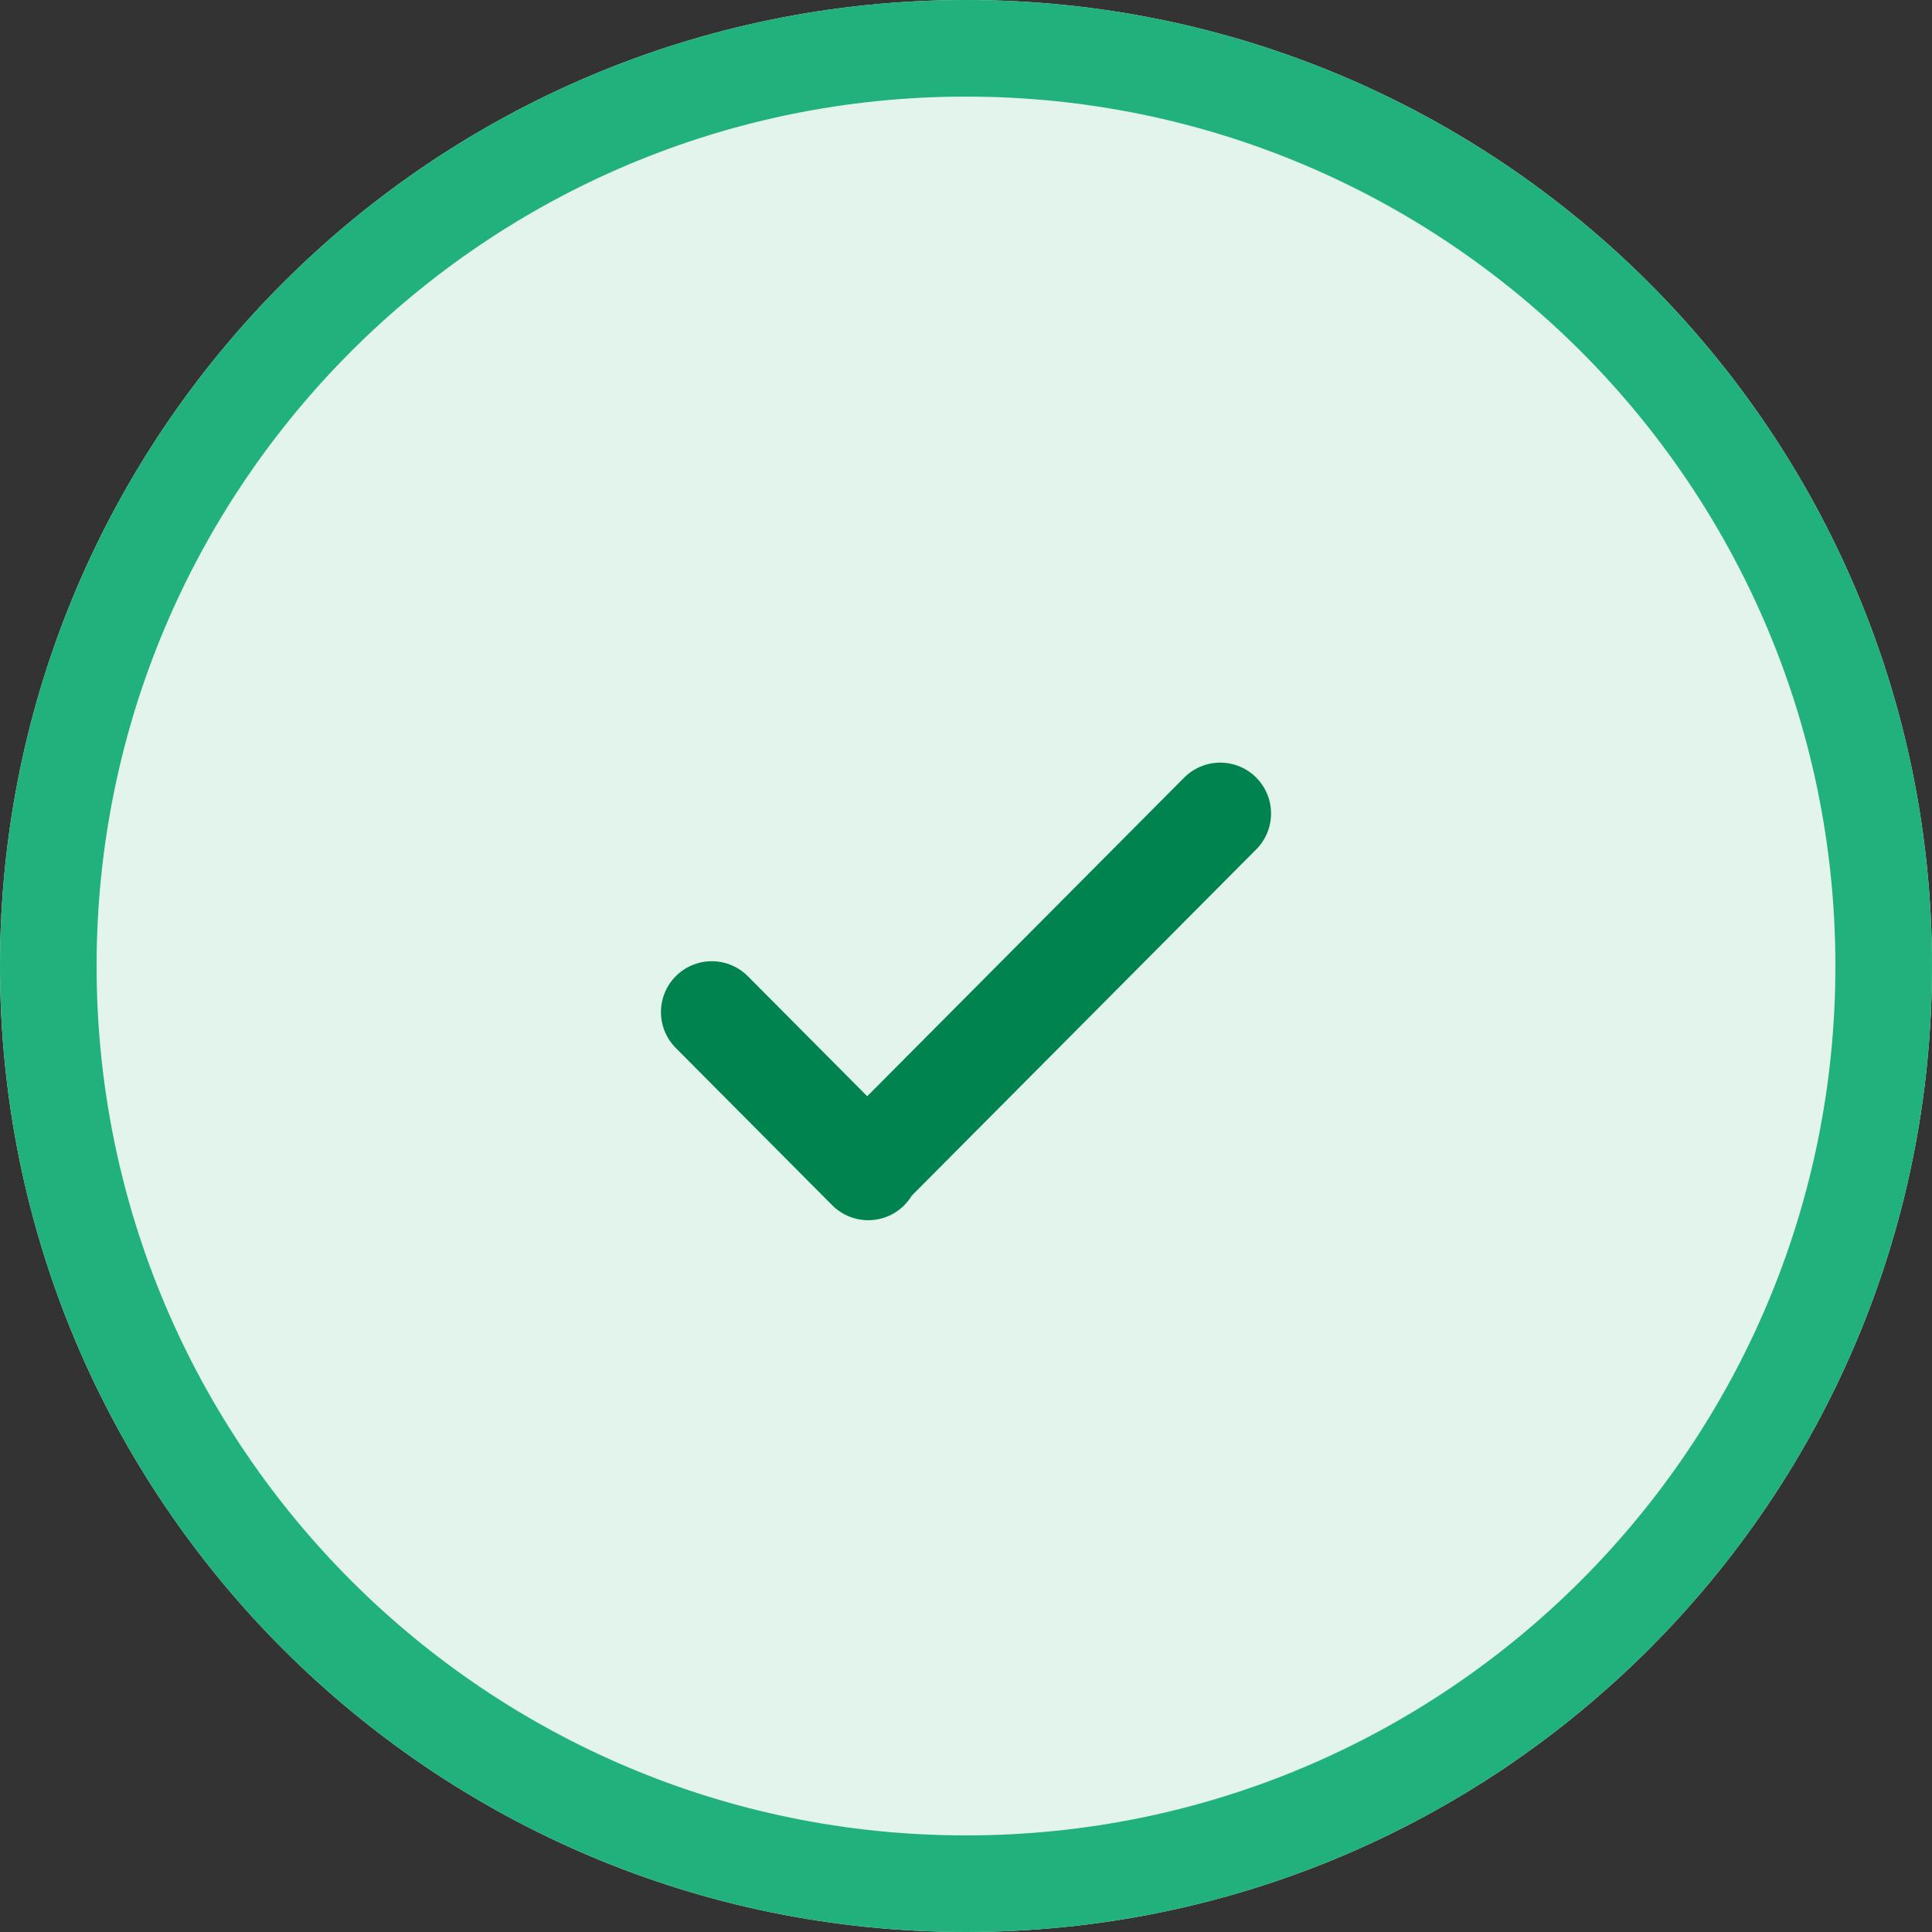<svg width="38" height="38" viewBox="0 0 38 38" fill="none" xmlns="http://www.w3.org/2000/svg">
<rect x="0" y="0" width="38" height="38" fill="#333333" stroke="none"/>
<path d="M0 19C0 8.507 8.507 0 19 0C29.493 0 38 8.507 38 19C38 29.493 29.493 38 19 38C8.507 38 0 29.493 0 19Z" fill="#E2F4EC"/>
<path d="M19 -8.30516e-07C29.493 -1.2892e-06 38 8.507 38 19C38 29.493 29.493 38 19 38C8.507 38 -3.71835e-07 29.493 -8.30516e-07 19C-1.2892e-06 8.507 8.507 -3.71835e-07 19 -8.30516e-07ZM19 36.1C28.444 36.1 36.1 28.444 36.1 19C36.1 9.556 28.444 1.9 19 1.9C9.556 1.9 1.9 9.556 1.9 19C1.9 28.444 9.556 36.1 19 36.1Z" fill="#21B17D"/>
<path d="M14 19.906L17.077 23L17.057 22.98L24 16" stroke="#00834F" stroke-width="2" stroke-linecap="round" stroke-linejoin="round"/>
</svg>
